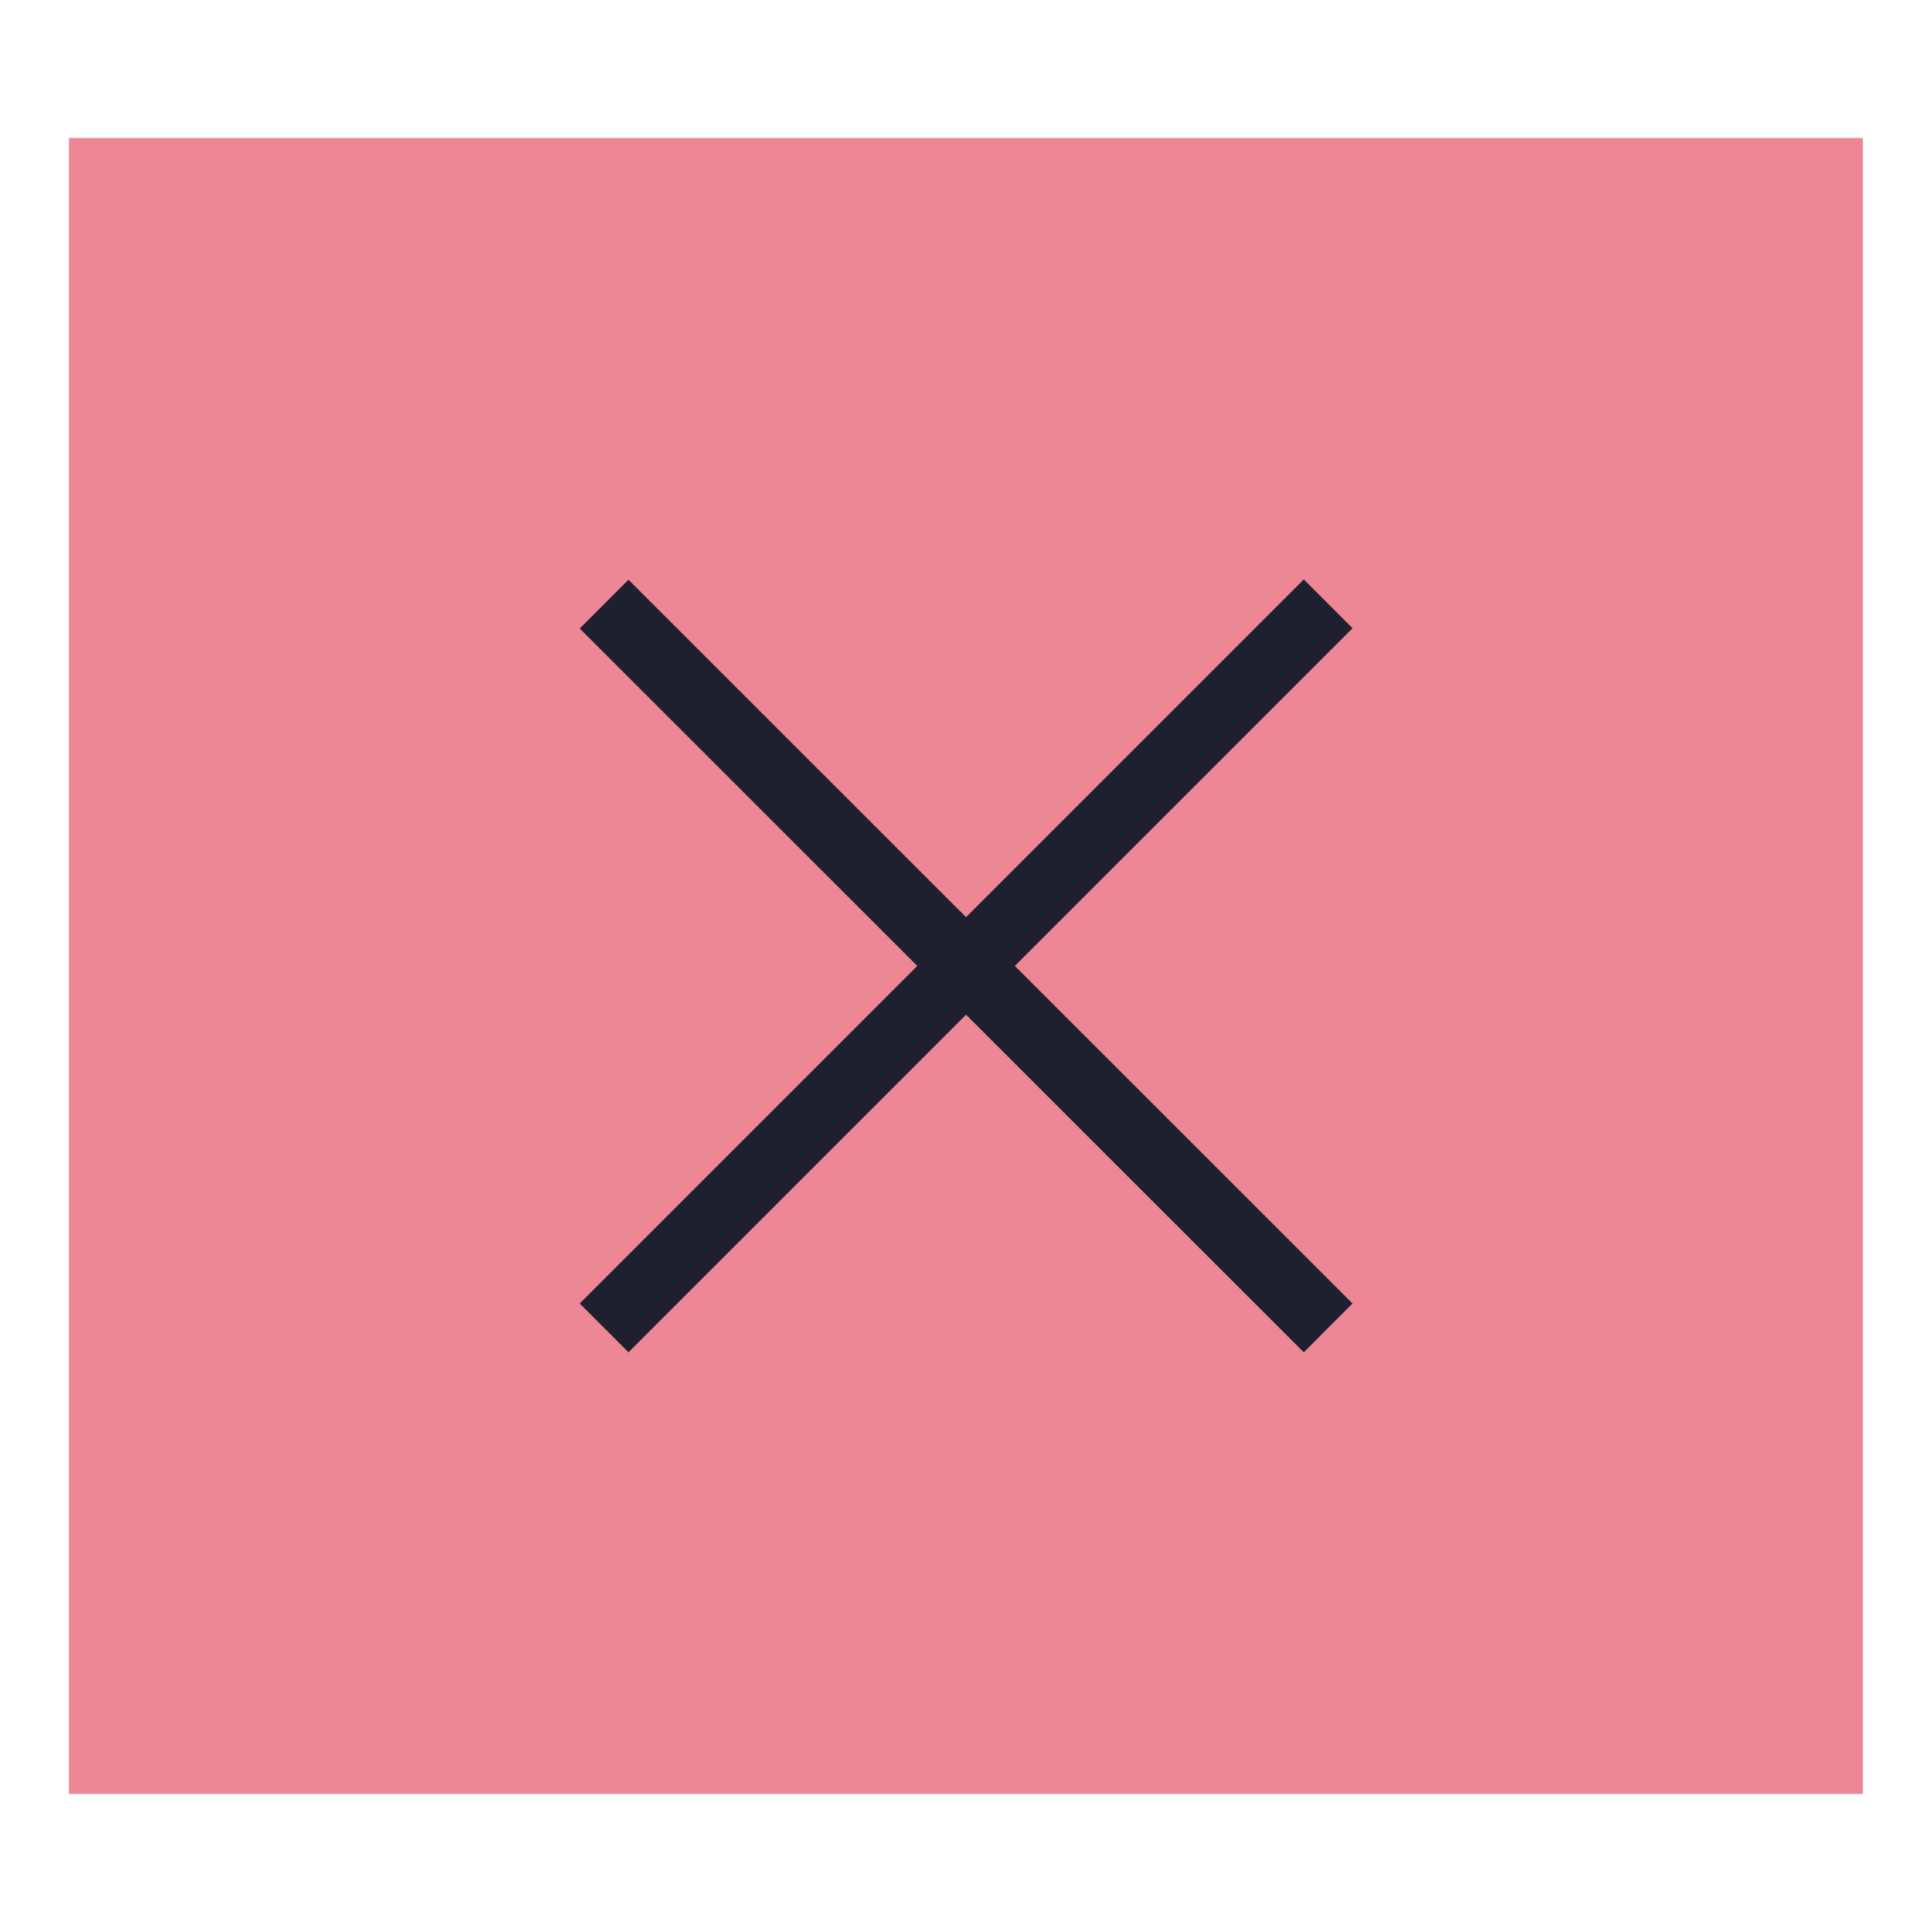 <?xml version="1.0" encoding="UTF-8" standalone="no"?>
<!-- Created with Inkscape (http://www.inkscape.org/) -->

<svg
   width="56"
   height="56"
   viewBox="0 0 14.817 14.817"
   version="1.1"
   id="svg5"
   xml:space="preserve"
   inkscape:export-filename="bitmap.png"
   inkscape:export-xdpi="96"
   inkscape:export-ydpi="96"
   inkscape:version="1.2.2 (b0a8486541, 2022-12-01)"
   sodipodi:docname="FormCloseHighlightButton_200.svg"
   xmlns:inkscape="http://www.inkscape.org/namespaces/inkscape"
   xmlns:sodipodi="http://sodipodi.sourceforge.net/DTD/sodipodi-0.dtd"
   xmlns="http://www.w3.org/2000/svg"
   xmlns:svg="http://www.w3.org/2000/svg"><sodipodi:namedview
     id="namedview7"
     pagecolor="#505050"
     bordercolor="#eeeeee"
     borderopacity="1"
     inkscape:showpageshadow="0"
     inkscape:pageopacity="0"
     inkscape:pagecheckerboard="0"
     inkscape:deskcolor="#505050"
     inkscape:document-units="mm"
     showgrid="true"
     inkscape:zoom="8"
     inkscape:cx="10.125"
     inkscape:cy="22.375"
     inkscape:window-width="1904"
     inkscape:window-height="1040"
     inkscape:window-x="8"
     inkscape:window-y="32"
     inkscape:window-maximized="0"
     inkscape:current-layer="layer1"><inkscape:grid
       type="xygrid"
       id="grid1035" /></sodipodi:namedview><defs
     id="defs2" /><g
     inkscape:label="Layer 1"
     inkscape:groupmode="layer"
     id="layer1"><rect
       style="opacity:1;fill:#ed8796;fill-opacity:1;fill-rule:nonzero;stroke-width:2.164;stroke-dasharray:none"
       id="rect479"
       width="13.758"
       height="12.7"
       x="0.529"
       y="1.058" /><path
       style="opacity:1;fill:#cad3f5;fill-opacity:1;fill-rule:nonzero;stroke:#1e2030;stroke-width:0.529;stroke-dasharray:none;stroke-opacity:1"
       d="M 4.633,4.633 10.186,10.184 Z"
       id="path1101"
       sodipodi:nodetypes="ccc" /><path
       style="opacity:1;fill:#cad3f5;fill-opacity:1;fill-rule:nonzero;stroke:#1e2030;stroke-width:0.529;stroke-dasharray:none;stroke-opacity:1"
       d="M 4.633,10.184 10.186,4.631 Z"
       id="path1166"
       sodipodi:nodetypes="ccc" /></g></svg>

